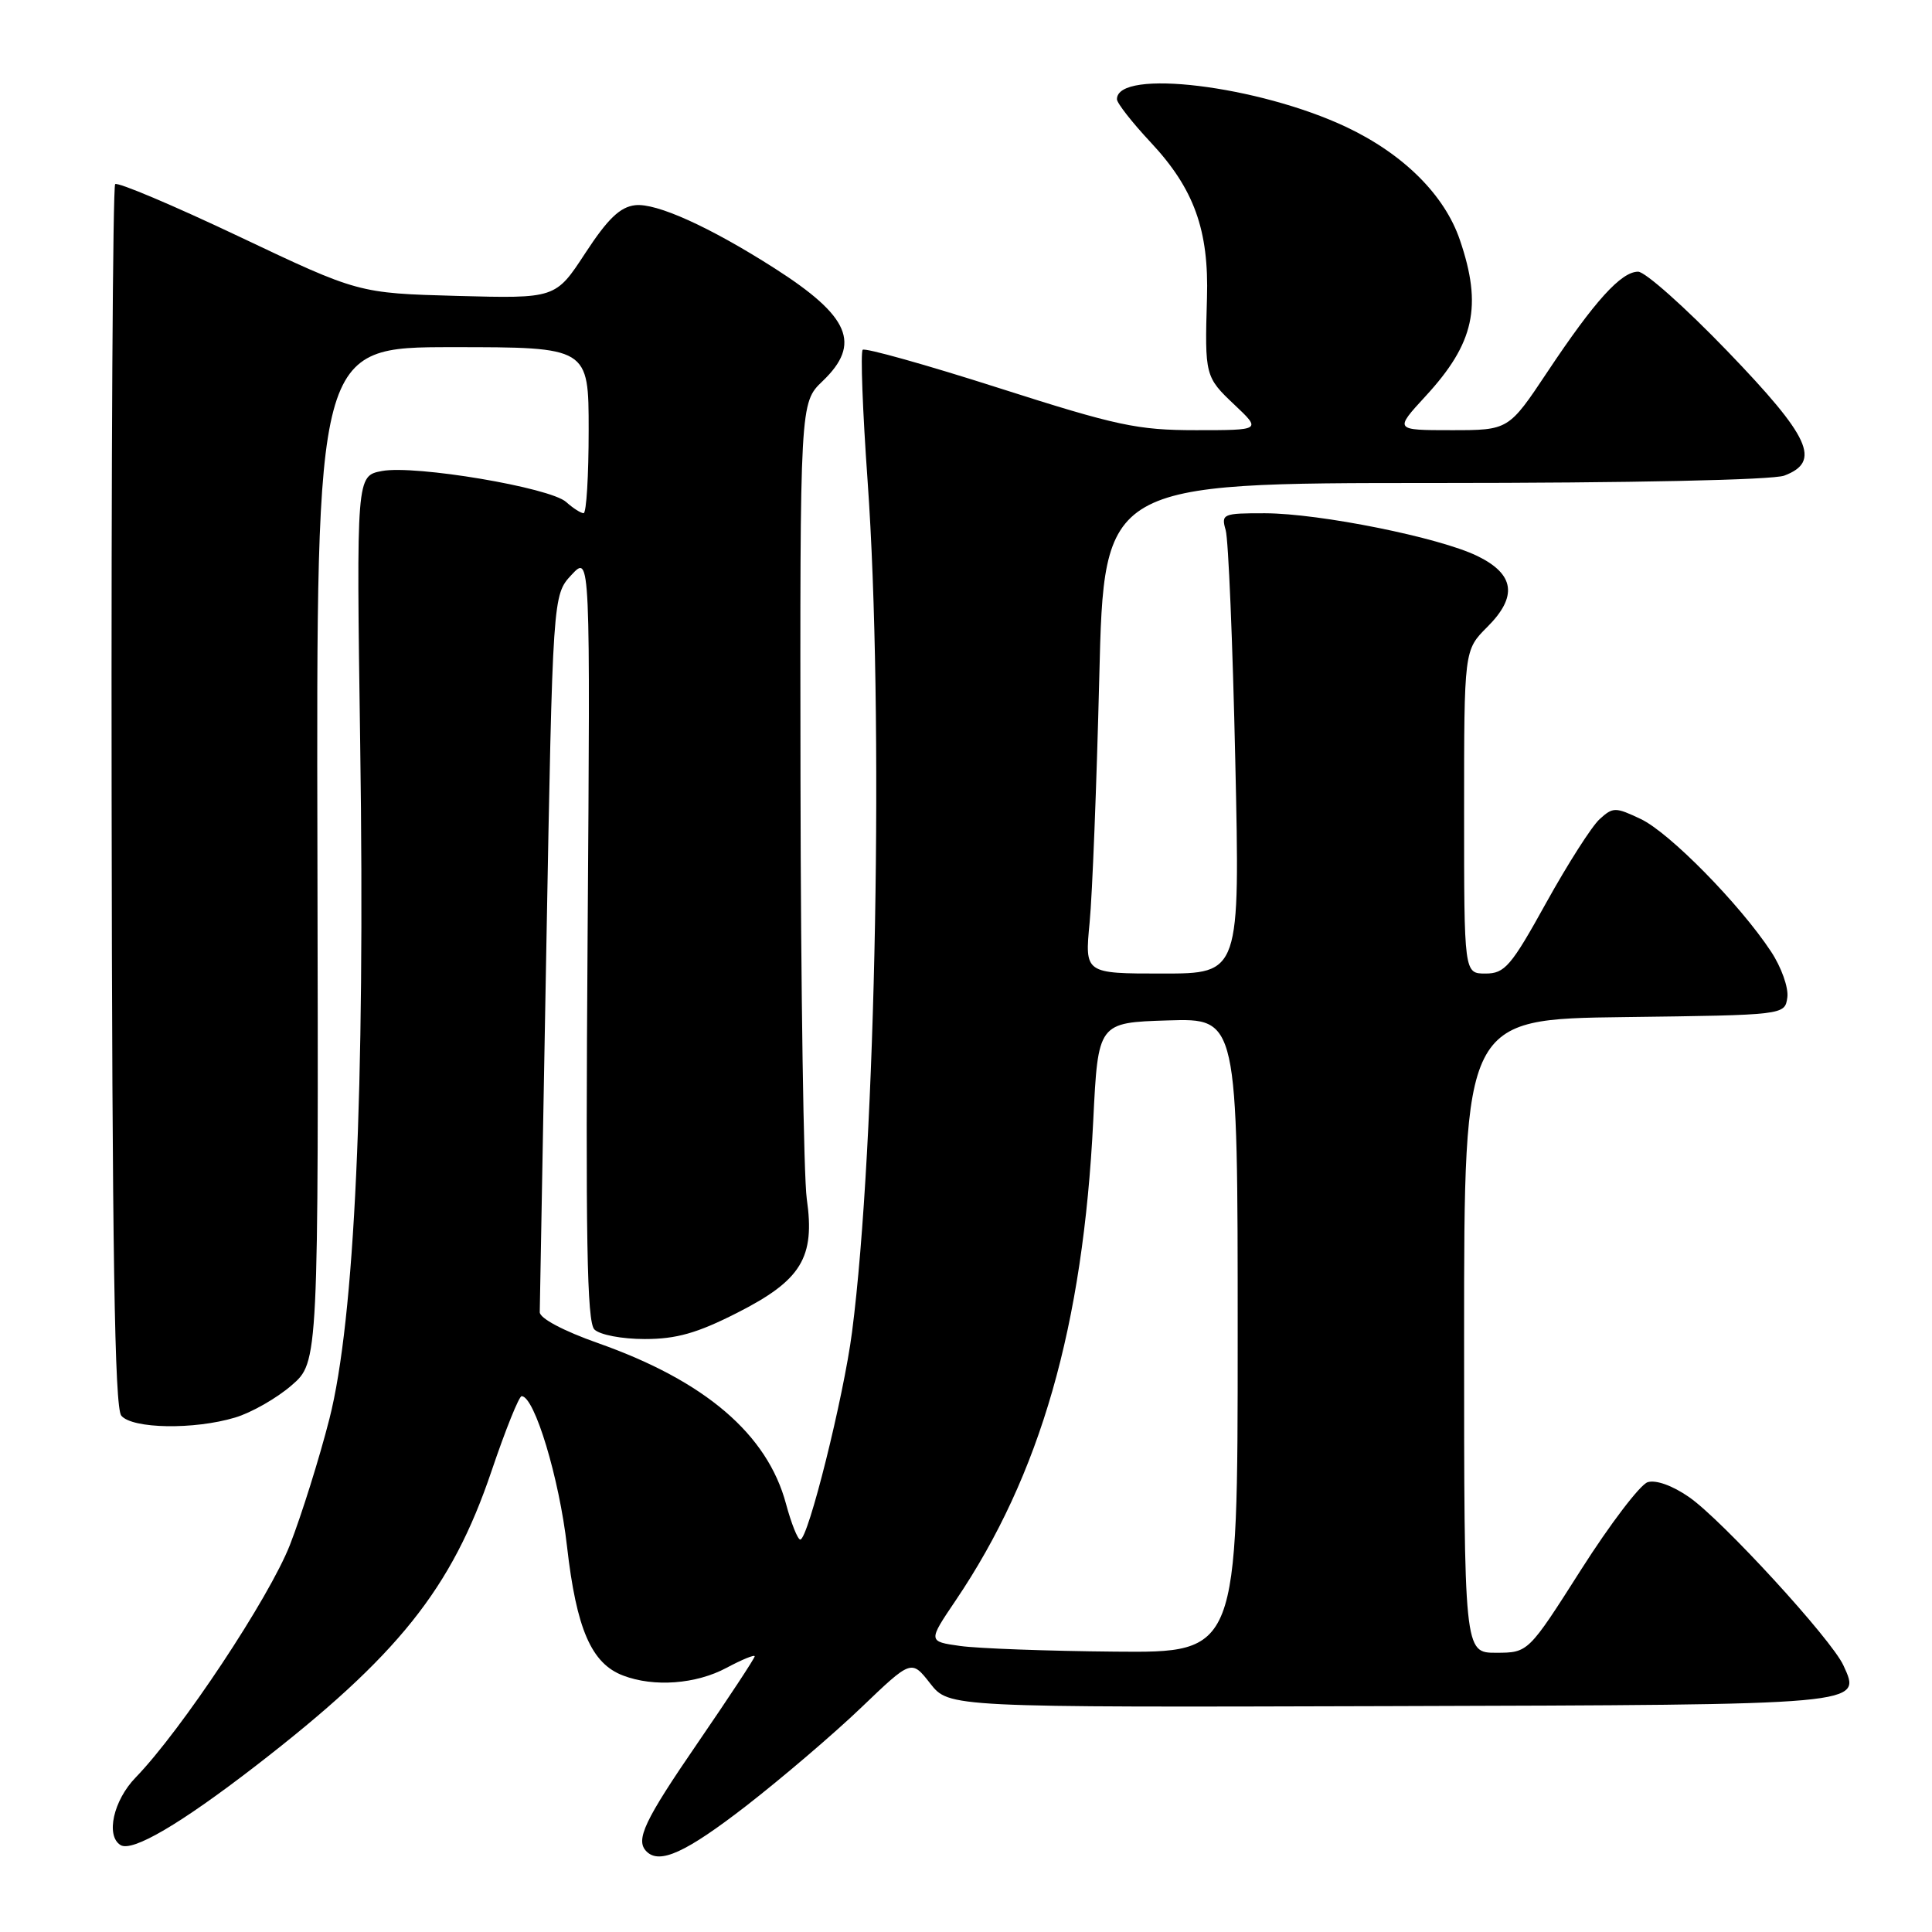 <?xml version="1.0" encoding="UTF-8" standalone="no"?>
<!DOCTYPE svg PUBLIC "-//W3C//DTD SVG 1.1//EN" "http://www.w3.org/Graphics/SVG/1.1/DTD/svg11.dtd" >
<svg xmlns="http://www.w3.org/2000/svg" xmlns:xlink="http://www.w3.org/1999/xlink" version="1.1" viewBox="0 0 256 256">
 <g >
 <path fill="currentColor"
d=" M 98.86 239.30 C 103.61 235.61 110.49 229.74 114.14 226.24 C 120.77 219.89 120.77 219.89 123.26 223.07 C 125.74 226.24 125.74 226.24 184.12 226.07 C 247.53 225.88 246.67 225.96 244.26 220.67 C 242.69 217.22 228.18 201.40 223.82 198.38 C 221.61 196.84 219.41 196.06 218.32 196.40 C 217.32 196.73 213.35 201.94 209.50 207.99 C 202.50 218.99 202.50 218.99 198.25 219.00 C 194.00 219.00 194.00 219.00 194.00 177.02 C 194.00 135.04 194.00 135.04 215.25 134.77 C 236.50 134.50 236.50 134.50 236.83 132.17 C 237.01 130.88 236.04 128.15 234.66 126.07 C 230.50 119.77 221.21 110.33 217.42 108.53 C 214.05 106.93 213.73 106.93 211.96 108.54 C 210.93 109.47 207.74 114.46 204.88 119.62 C 200.22 128.04 199.39 129.00 196.84 129.00 C 194.00 129.00 194.00 129.00 194.00 107.58 C 194.00 86.15 194.00 86.15 197.07 83.08 C 201.12 79.04 200.71 76.09 195.77 73.68 C 190.75 71.22 174.88 68.03 167.63 68.01 C 162.02 68.00 161.79 68.10 162.41 70.25 C 162.77 71.49 163.34 85.21 163.68 100.75 C 164.31 129.00 164.31 129.00 154.02 129.00 C 143.73 129.00 143.73 129.00 144.38 122.25 C 144.74 118.54 145.31 103.91 145.66 89.75 C 146.29 64.00 146.29 64.00 190.08 64.00 C 216.11 64.00 234.91 63.60 236.43 63.02 C 241.35 61.16 239.88 57.94 228.87 46.51 C 223.30 40.73 217.99 36.00 217.06 36.00 C 214.81 36.00 211.30 39.88 205.06 49.25 C 199.90 57.00 199.90 57.00 192.32 57.00 C 184.75 57.00 184.75 57.00 188.90 52.49 C 195.36 45.48 196.44 40.57 193.44 31.79 C 191.41 25.83 185.98 20.43 178.41 16.84 C 166.75 11.33 148.00 9.05 148.00 13.15 C 148.00 13.66 150.02 16.24 152.49 18.88 C 158.22 25.01 160.20 30.49 159.93 39.50 C 159.63 49.75 159.68 49.96 163.57 53.63 C 167.14 57.00 167.14 57.00 158.48 57.00 C 150.71 57.00 148.01 56.42 132.34 51.41 C 122.72 48.33 114.61 46.06 114.31 46.35 C 114.01 46.65 114.30 54.46 114.96 63.70 C 117.14 94.34 116.09 151.89 112.90 176.50 C 111.79 185.11 107.08 204.00 106.04 204.00 C 105.70 204.00 104.85 201.87 104.15 199.27 C 101.68 190.04 93.42 182.97 79.24 177.97 C 74.65 176.35 71.51 174.68 71.52 173.87 C 71.53 173.12 71.92 151.43 72.39 125.67 C 73.24 78.85 73.24 78.85 75.73 76.17 C 78.22 73.50 78.22 73.50 77.86 124.20 C 77.58 164.12 77.77 175.17 78.76 176.16 C 79.47 176.87 82.41 177.43 85.44 177.43 C 89.62 177.43 92.38 176.65 97.67 173.96 C 106.19 169.64 108.02 166.65 106.90 158.84 C 106.49 155.90 106.11 130.97 106.07 103.44 C 106.00 53.37 106.00 53.37 109.00 50.50 C 114.16 45.56 112.61 41.92 102.62 35.54 C 94.04 30.06 86.97 26.87 84.17 27.19 C 82.16 27.42 80.53 28.99 77.56 33.53 C 73.62 39.56 73.62 39.56 60.56 39.21 C 47.50 38.85 47.50 38.85 31.67 31.34 C 22.96 27.21 15.58 24.09 15.26 24.40 C 14.95 24.72 14.73 61.24 14.79 105.57 C 14.86 165.84 15.19 186.52 16.07 187.58 C 17.52 189.33 25.71 189.47 31.16 187.83 C 33.30 187.19 36.66 185.28 38.63 183.57 C 42.21 180.48 42.21 180.48 42.06 113.24 C 41.91 46.00 41.91 46.00 59.95 46.00 C 78.00 46.00 78.00 46.00 78.00 57.00 C 78.00 63.05 77.70 68.00 77.33 68.00 C 76.96 68.00 75.92 67.33 75.02 66.52 C 72.90 64.60 55.02 61.59 50.62 62.41 C 47.22 63.05 47.22 63.05 47.73 98.77 C 48.39 144.54 47.00 174.84 43.65 188.00 C 42.32 193.22 39.96 200.74 38.42 204.70 C 35.68 211.71 24.04 229.27 17.97 235.53 C 15.03 238.56 13.98 243.25 15.97 244.48 C 17.52 245.44 23.90 241.70 33.93 233.95 C 52.75 219.40 59.84 210.54 65.12 194.95 C 66.97 189.48 68.77 185.00 69.12 185.00 C 70.82 185.00 74.11 195.89 75.13 204.89 C 76.38 215.86 78.36 220.43 82.57 222.02 C 86.65 223.58 92.23 223.16 96.26 221.00 C 98.32 219.90 100.00 219.21 100.00 219.47 C 100.00 219.73 96.62 224.86 92.50 230.87 C 85.36 241.27 84.15 243.82 85.67 245.33 C 87.40 247.07 90.90 245.46 98.86 239.30 Z  M 127.23 218.10 C 122.96 217.50 122.96 217.50 126.63 212.07 C 137.87 195.43 143.51 175.75 144.86 148.50 C 145.50 135.50 145.50 135.50 154.75 135.21 C 164.00 134.92 164.00 134.92 164.00 176.96 C 164.00 219.00 164.00 219.00 147.75 218.85 C 138.81 218.77 129.58 218.43 127.23 218.10 Z "/>
</g>
</svg>